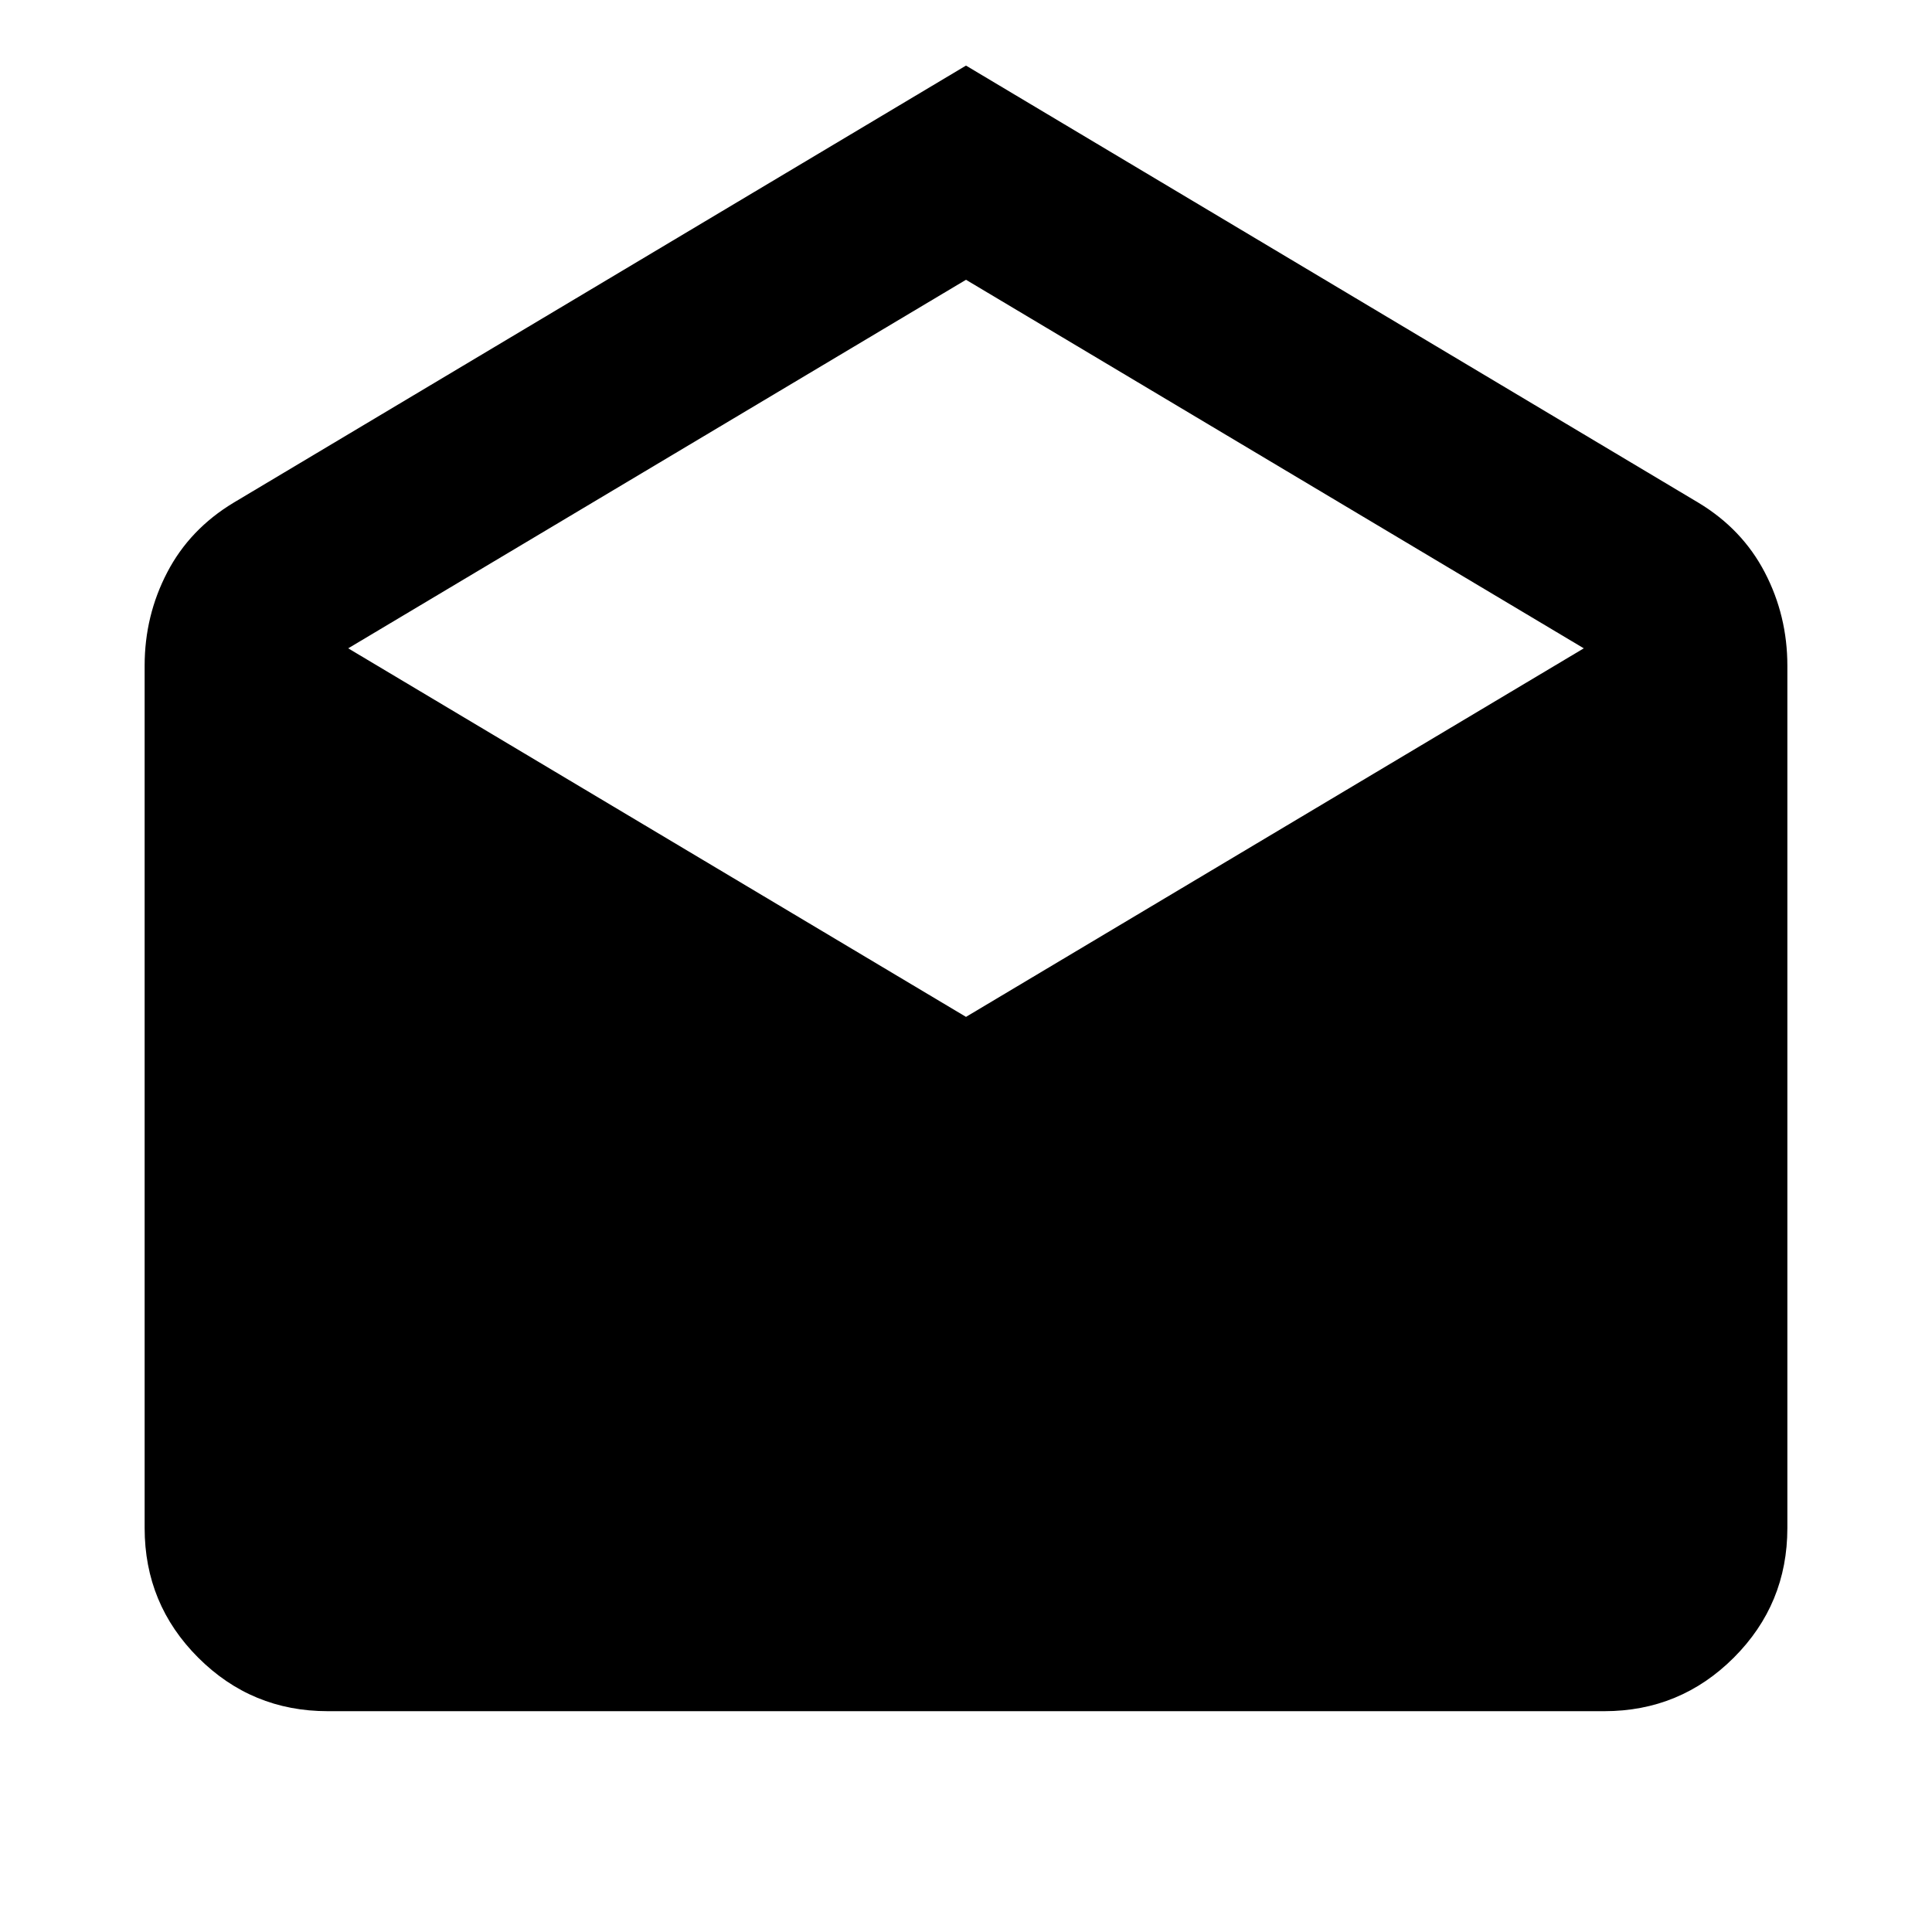 <svg xmlns="http://www.w3.org/2000/svg" height="24" viewBox="0 -960 960 960" width="24"><path d="m480-927.41 363.91 217.19q21.83 13.15 33.02 34.67 11.2 21.51 11.2 46.33v428.5q0 37.79-26.61 64.39-26.61 26.61-64.39 26.61H162.87q-37.78 0-64.39-26.61-26.61-26.6-26.61-64.39v-428.5q0-24.82 11.2-46.33 11.19-21.52 33.02-34.67L480-927.41Zm0 472.69 306.98-183.13L480-820.98 173.02-637.85 480-454.72Z"/></svg>